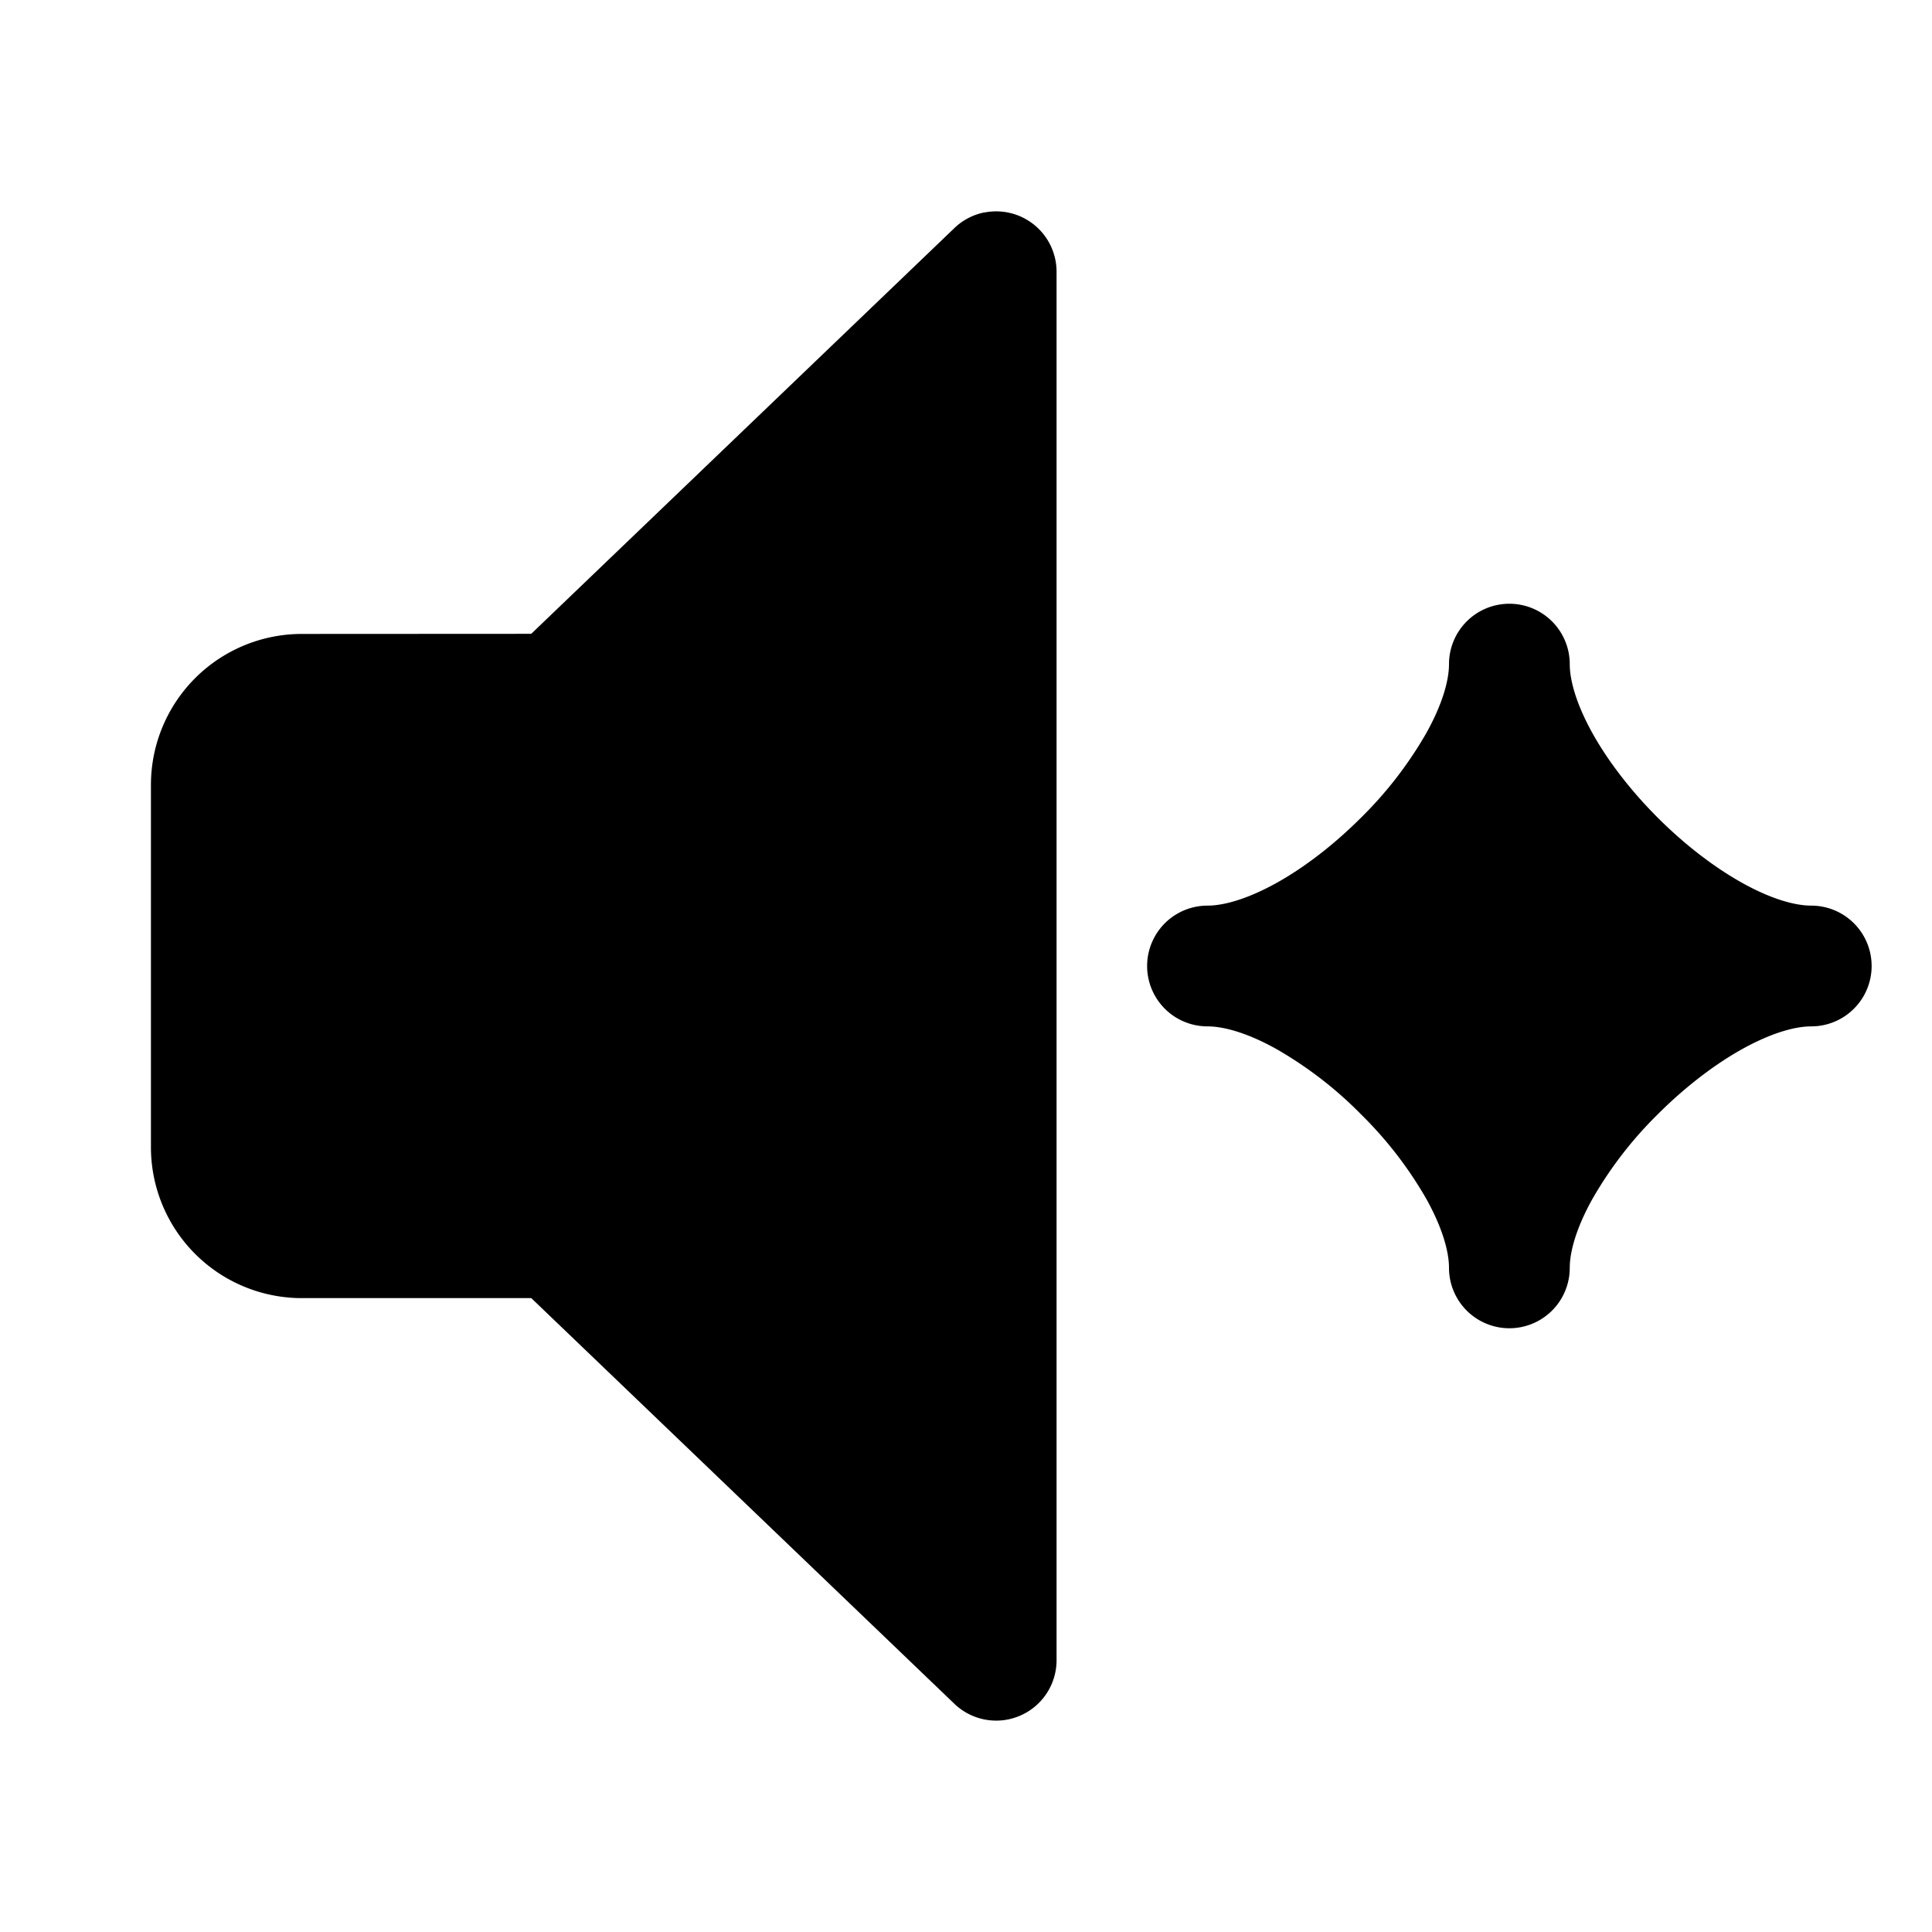 <svg xmlns="http://www.w3.org/2000/svg" width="32" height="32" viewBox="0 0 32 32"><path d="M16.305 3.52a1 1 0 0 1 1.195.978v23a1 1 0 0 1-1.702.713L8.8 21.501H5A2.5 2.5 0 0 1 2.5 19v-6A2.5 2.5 0 0 1 5 10.5l3.799-.002 6.999-6.711a1 1 0 0 1 .507-.269M25 10a1 1 0 0 1 1 1c0 .267.107.658.374 1.14.26.468.638.958 1.083 1.403s.935.822 1.404 1.083c.48.267.872.374 1.139.374a1 1 0 1 1 0 2c-.267 0-.658.107-1.14.374-.468.26-.958.638-1.403 1.083a6.5 6.5 0 0 0-1.083 1.404c-.267.48-.374.872-.374 1.139a1 1 0 1 1-2 0c0-.267-.107-.658-.374-1.14a6.5 6.5 0 0 0-1.083-1.403 6.5 6.5 0 0 0-1.404-1.083C20.66 17.107 20.267 17 20 17a1 1 0 1 1 0-2c.267 0 .658-.107 1.14-.374.468-.26.958-.638 1.403-1.083a6.5 6.5 0 0 0 1.083-1.404c.267-.48.374-.872.374-1.139a1 1 0 0 1 1-1"/></svg>